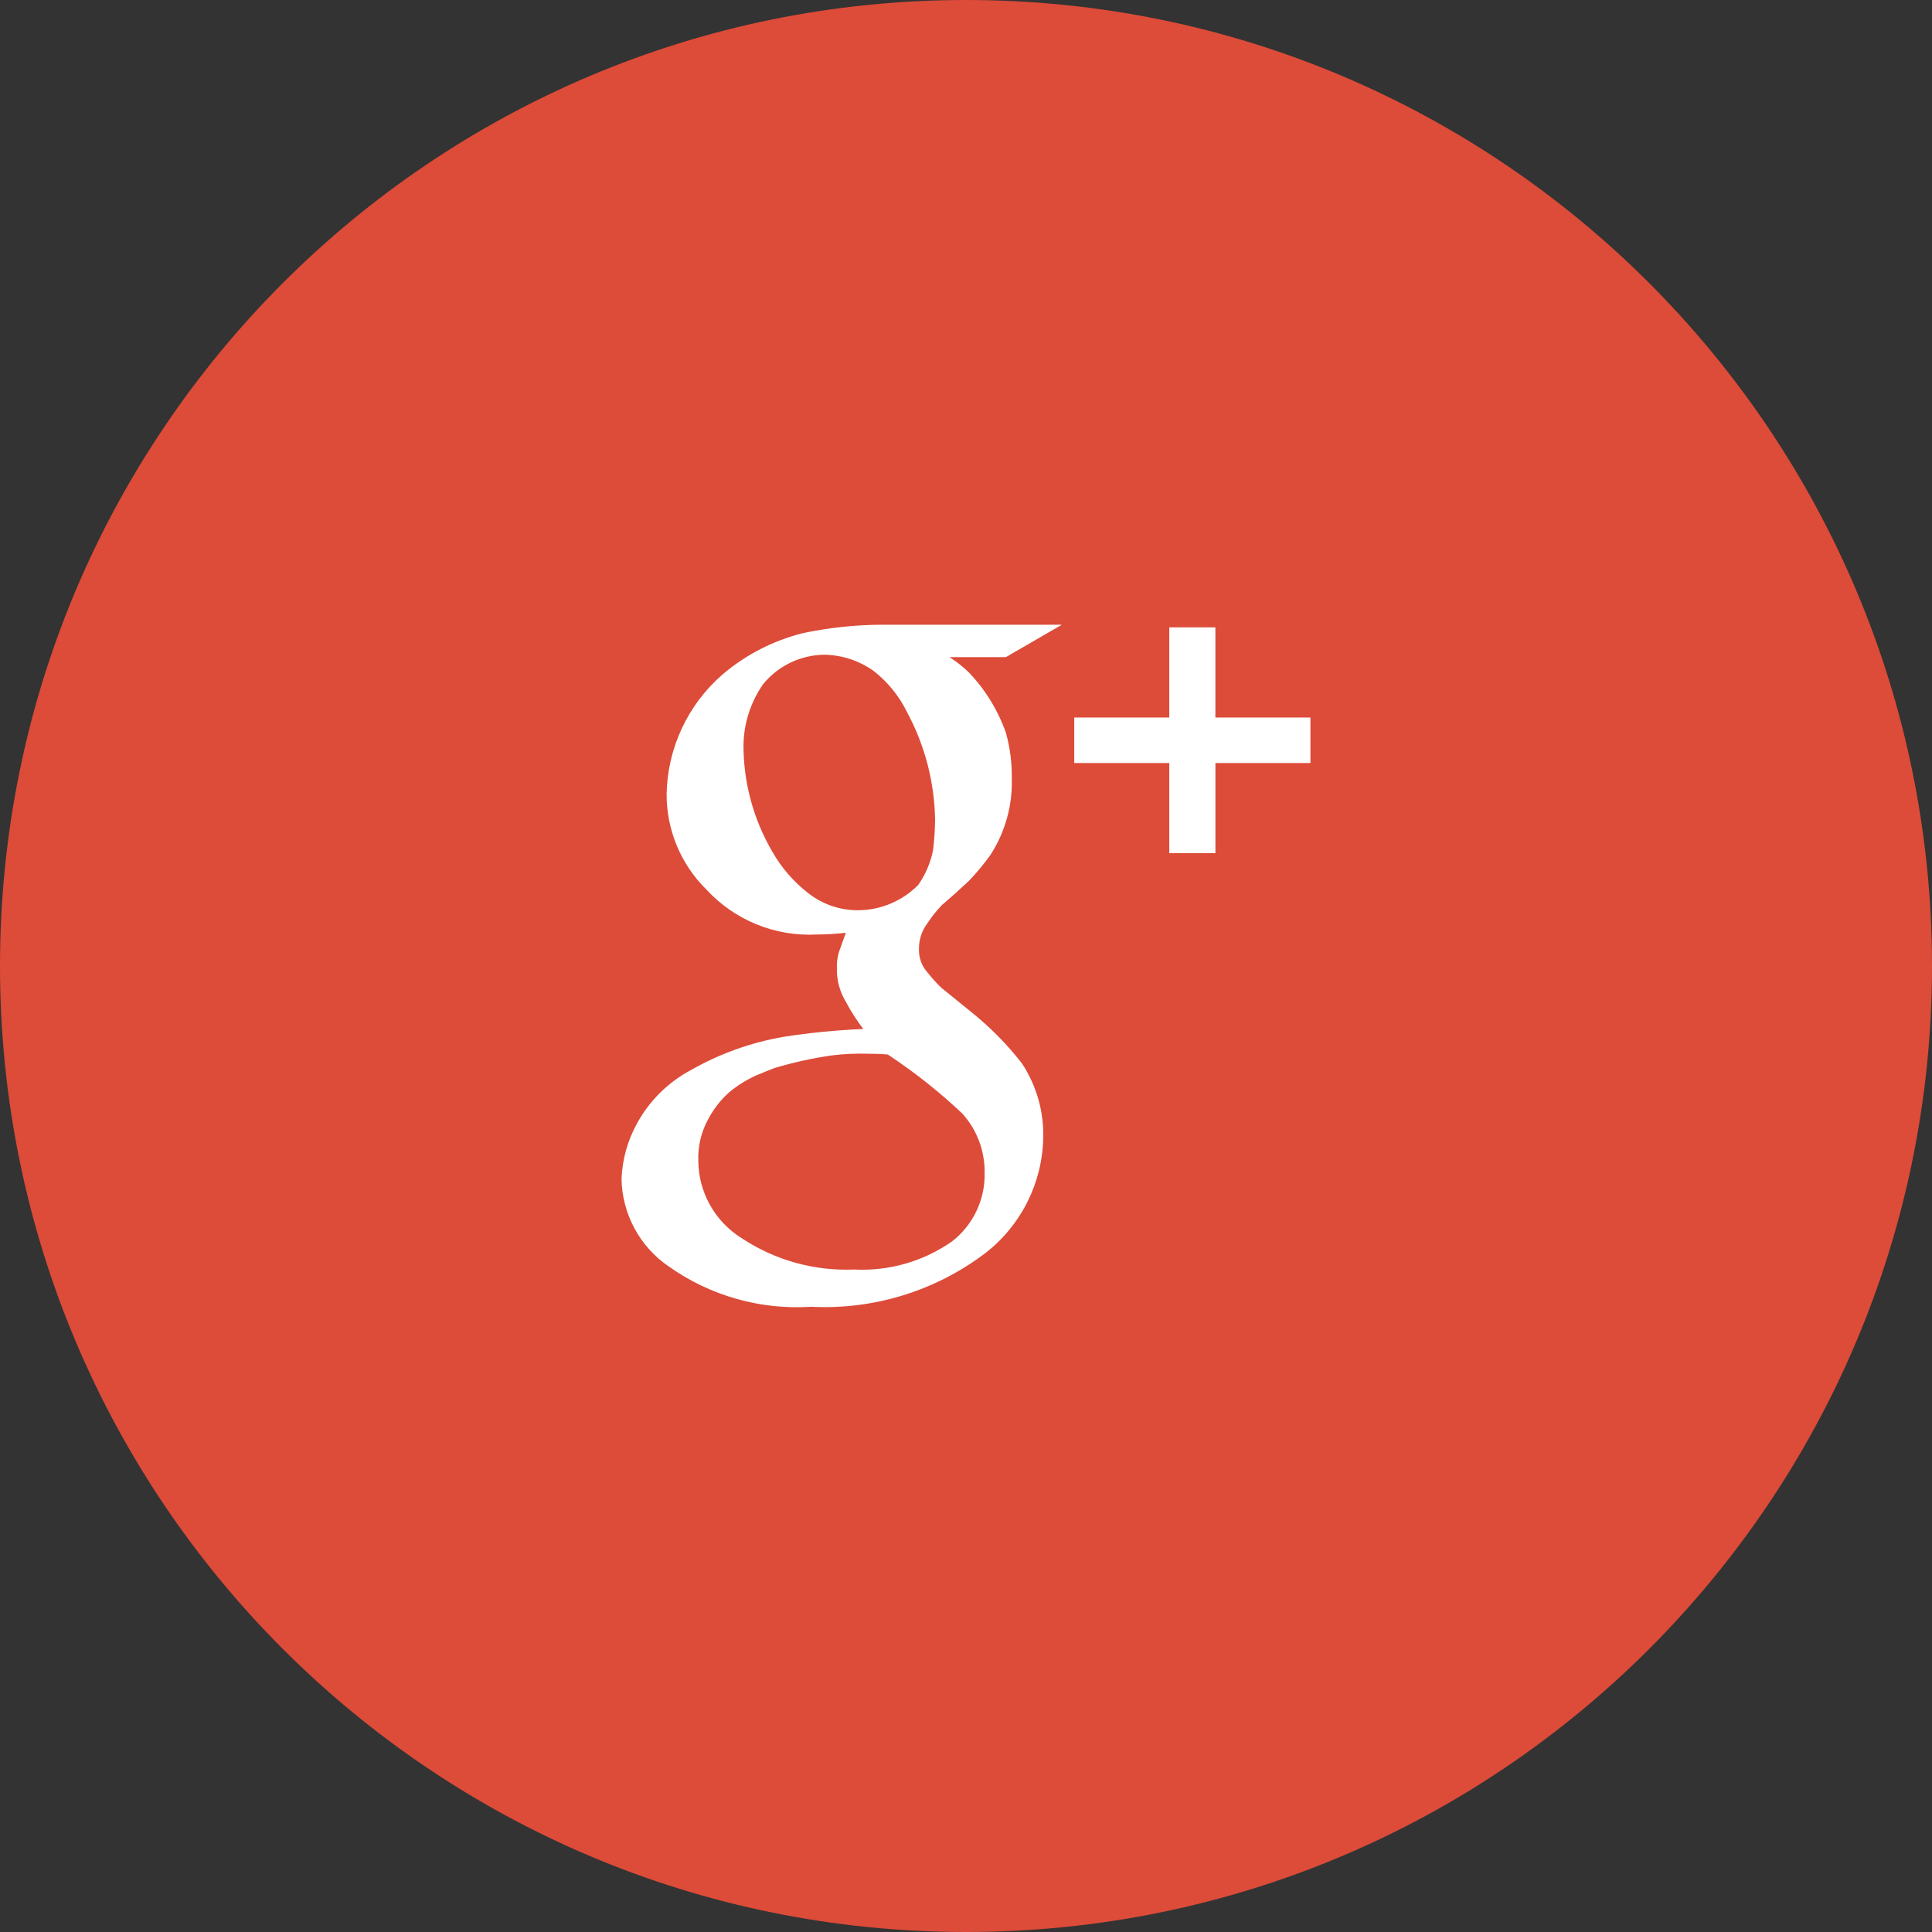 <?xml version="1.0" encoding="utf-8"?>
<!-- Generator: Adobe Illustrator 17.1.0, SVG Export Plug-In . SVG Version: 6.00 Build 0)  -->
<!DOCTYPE svg PUBLIC "-//W3C//DTD SVG 1.1//EN" "http://www.w3.org/Graphics/SVG/1.1/DTD/svg11.dtd">
<svg version="1.1" id="Layer_1" xmlns="http://www.w3.org/2000/svg" xmlns:xlink="http://www.w3.org/1999/xlink" x="0px" y="0px"
	 viewBox="0 0 50 50" enable-background="new 0 0 50 50" xml:space="preserve">
<rect x="0" y="0" width="50" height="50" fill="#333333" stroke="none"/>
<symbol  id="google__x2B_" viewBox="-8.915 -8.831 17.83 17.661">
	<path fill="#FFFFFF" d="M8.915,5.253h-2.46V2.92H5.261v2.333h-2.46v1.178h2.46v2.333h1.193V6.431h2.46V5.253z M-0.416,7.986
		c0.179-0.114,0.345-0.247,0.497-0.395c0.194-0.203,0.368-0.425,0.518-0.663C0.774,6.651,0.919,6.355,1.03,6.046
		C1.139,5.66,1.191,5.259,1.185,4.858c0.022-0.705-0.172-1.399-0.557-1.99C0.459,2.633,0.274,2.41,0.073,2.201
		C-0.144,1.998-0.374,1.79-0.62,1.58c-0.144-0.149-0.274-0.312-0.387-0.486c-0.14-0.189-0.214-0.419-0.21-0.655
		c-0.008-0.22,0.069-0.435,0.216-0.6c0.11-0.139,0.229-0.271,0.355-0.396L0.15-1.202C0.633-1.591,1.07-2.034,1.45-2.524
		c0.374-0.57,0.566-1.241,0.549-1.922C1.976-5.618,1.424-6.716,0.497-7.433C-0.794-8.411-2.39-8.902-4.008-8.819
		c-1.31-0.085-2.609,0.282-3.68,1.04C-8.441-7.267-8.899-6.421-8.915-5.51c0.02,0.502,0.156,0.993,0.4,1.434
		c0.321,0.59,0.809,1.072,1.402,1.386c0.742,0.422,1.552,0.712,2.393,0.857c0.683,0.107,1.371,0.174,2.062,0.203
		c-0.17,0.222-0.321,0.458-0.452,0.705c-0.16,0.263-0.24,0.567-0.231,0.874c-0.006,0.175,0.024,0.349,0.088,0.512
		c0.051,0.144,0.099,0.276,0.143,0.399c-0.25-0.029-0.501-0.044-0.753-0.045c-1.078-0.057-2.125,0.37-2.856,1.164
		c-0.663,0.653-1.034,1.546-1.029,2.477c0.024,1.193,0.554,2.319,1.458,3.098c0.602,0.51,1.314,0.873,2.079,1.063
		c0.658,0.138,1.328,0.21,2.001,0.215h4.691L1.033,7.994h-1.452L-0.416,7.986z M-3.467-2.313c-0.504-0.072-1.002-0.182-1.49-0.328
		c-0.12-0.045-0.288-0.114-0.504-0.204c-0.237-0.111-0.46-0.251-0.662-0.418C-6.347-3.462-6.533-3.7-6.672-3.965
		C-6.851-4.29-6.939-4.657-6.928-5.028c0.001-0.819,0.424-1.58,1.118-2.013c0.861-0.572,1.881-0.857,2.913-0.814
		c0.901-0.047,1.791,0.208,2.531,0.724c0.548,0.423,0.863,1.082,0.848,1.774C0.491-4.79,0.285-4.24-0.095-3.819
		c-0.597,0.564-1.242,1.075-1.927,1.527C-2.172-2.277-2.347-2.27-2.549-2.27C-2.856-2.262-3.163-2.276-3.467-2.313z M-1.515,6.549
		C-1.72,6.974-2.02,7.346-2.391,7.637c-0.372,0.264-0.815,0.41-1.271,0.419c-0.615-0.006-1.196-0.284-1.586-0.759
		C-5.6,6.794-5.779,6.19-5.757,5.576c0.023-0.921,0.279-1.821,0.744-2.616c0.236-0.417,0.552-0.782,0.931-1.075
		c0.371-0.292,0.831-0.448,1.303-0.442C-2.198,1.449-1.643,1.685-1.235,2.1c0.19,0.272,0.321,0.581,0.384,0.907
		c0.031,0.26,0.048,0.521,0.051,0.782C-0.816,4.752-1.061,5.699-1.515,6.549z"/>
</symbol>
<symbol  id="google_circle" viewBox="-25 -25 50 50">
	<path fill="#DD4B39" d="M25,0c0-13.807-11.193-25-25-25S-25-13.807-25,0s11.193,25,25,25S25,13.807,25,0z"/>
	
		<use xlink:href="#google__x2B_"  width="17.83" height="17.661" id="XMLID_4_" x="-8.915" y="-8.831" transform="matrix(1 0 0 1 0 -9.094947e-13)" overflow="visible"/>
</symbol>
<use xlink:href="#google_circle"  width="50" height="50" x="-25" y="-25" transform="matrix(1 0 0 -1 25 25)" overflow="visible"/>
</svg>
